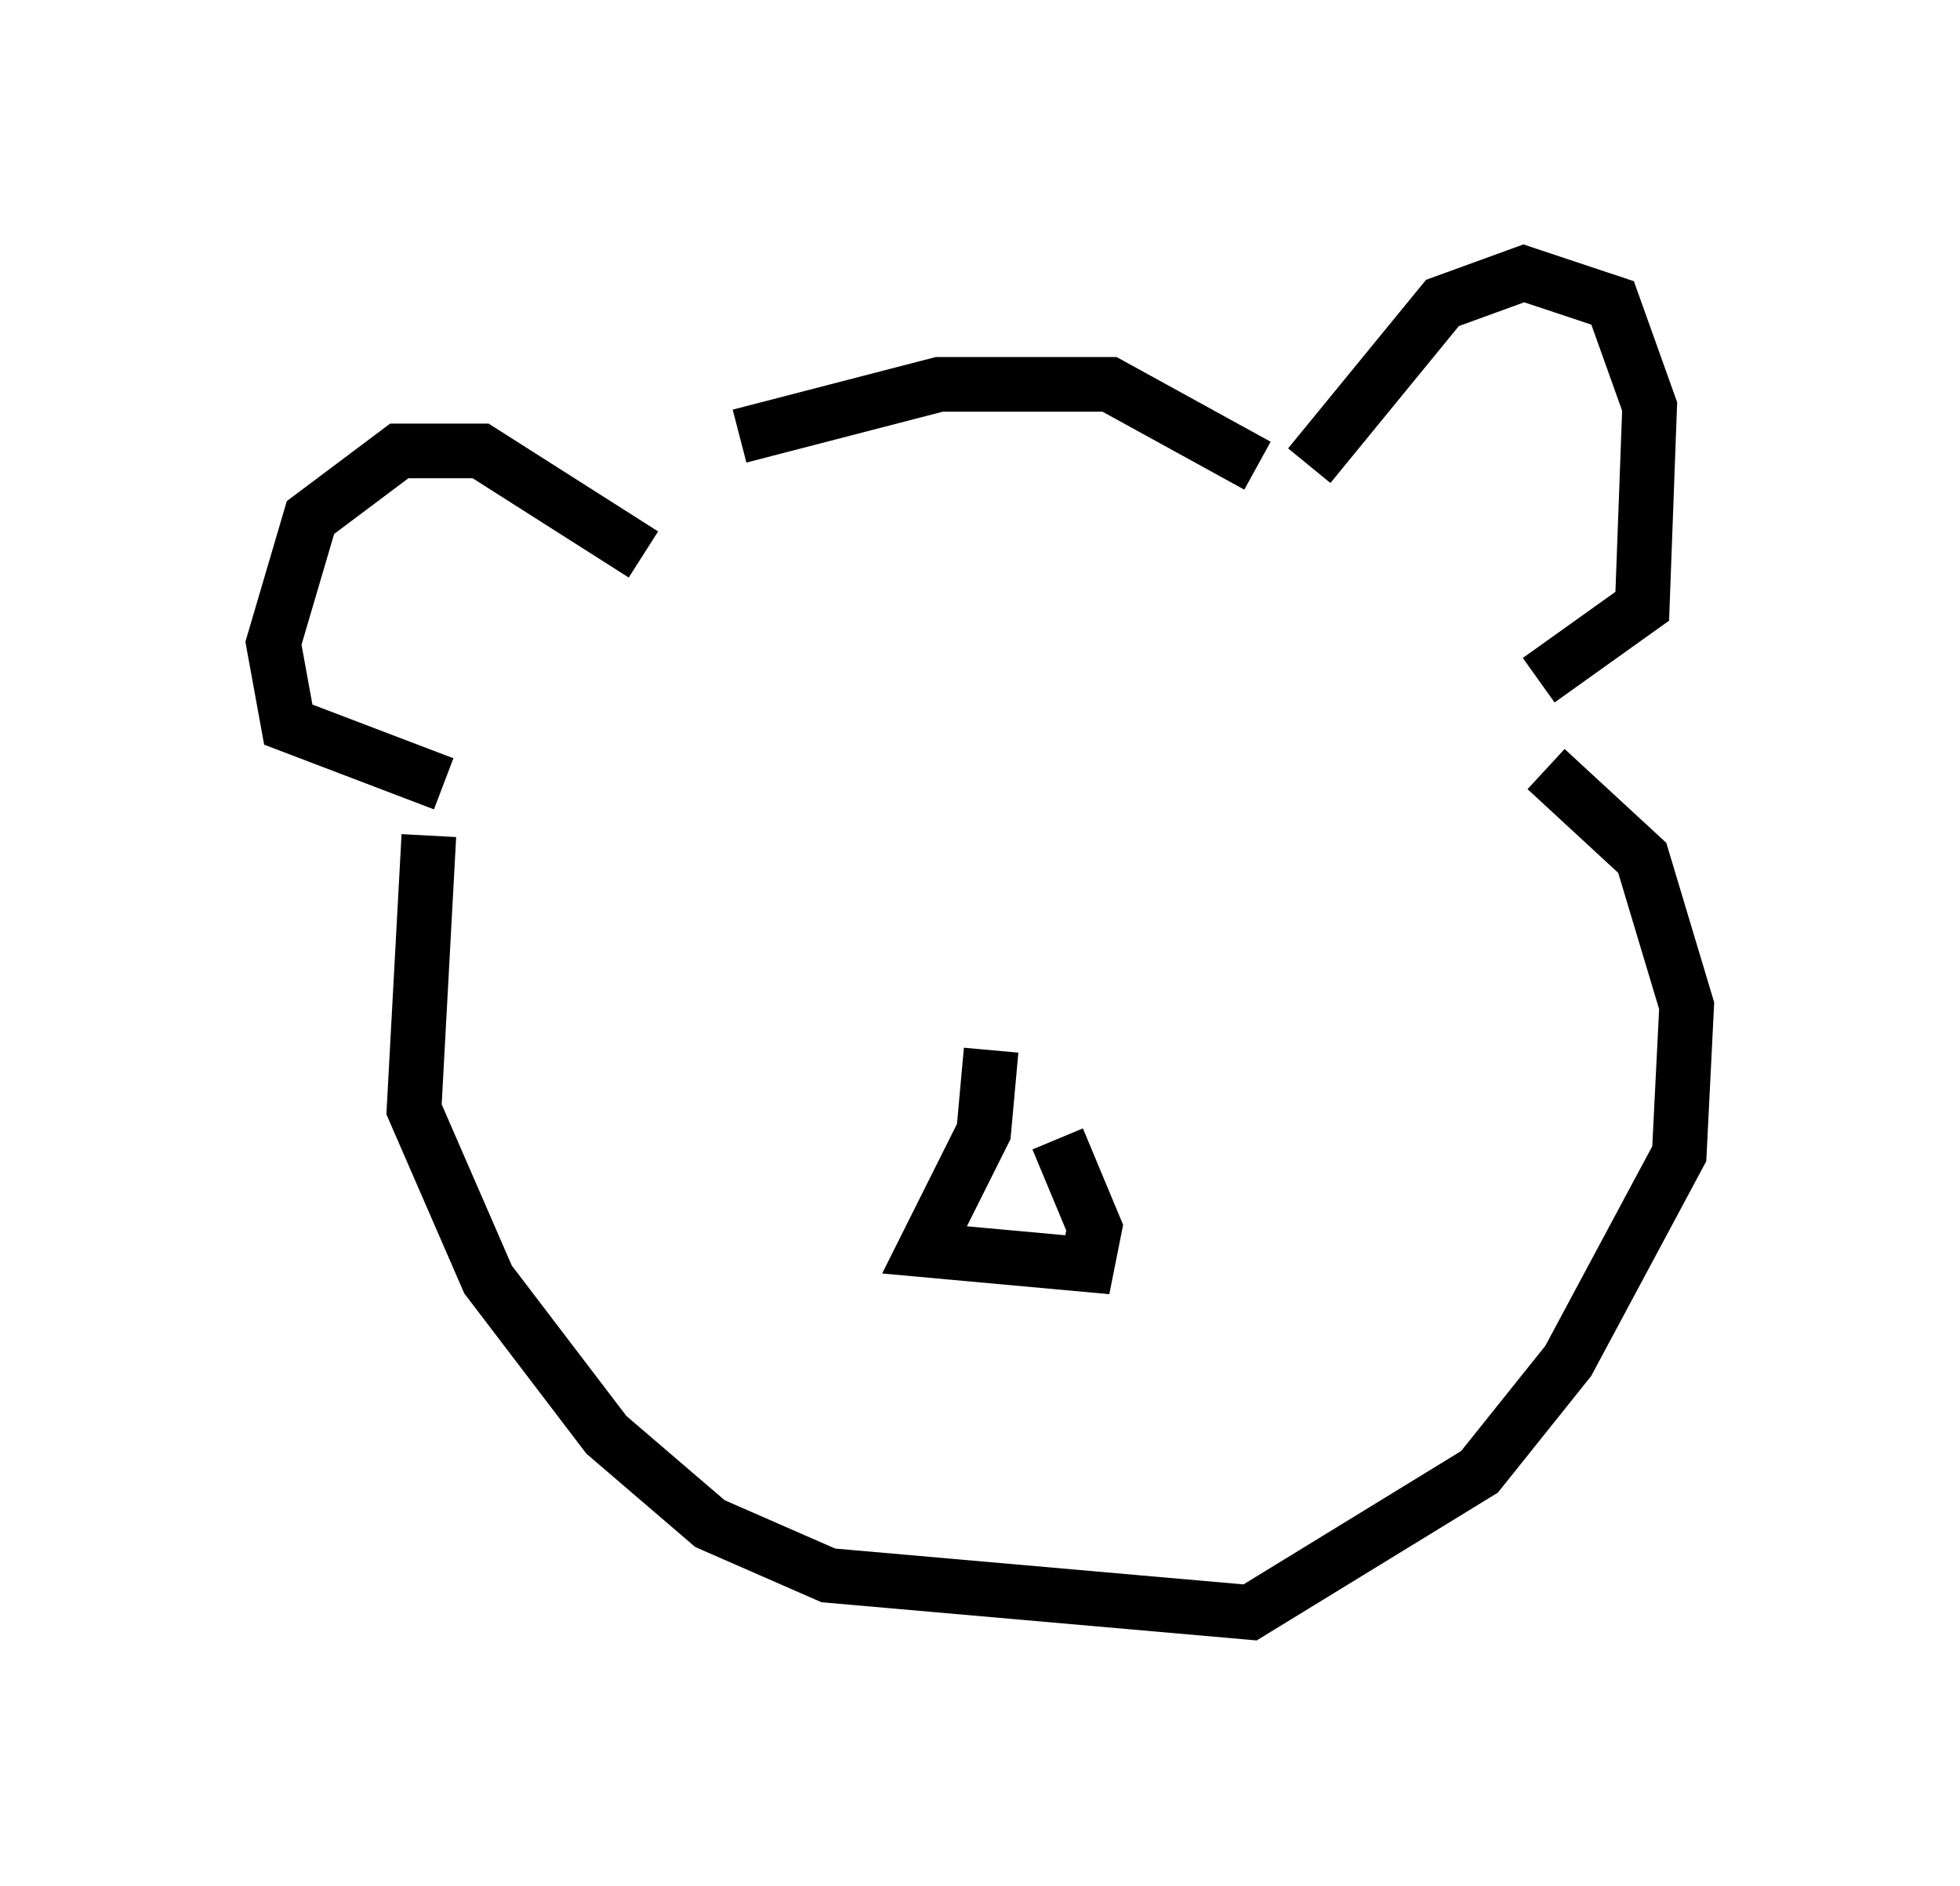<?xml version="1.0" encoding="utf-8" ?>
<svg baseProfile="full" height="34.492" version="1.1" width="35.845" xmlns="http://www.w3.org/2000/svg" xmlns:ev="http://www.w3.org/2001/xml-events" xmlns:xlink="http://www.w3.org/1999/xlink"><defs /><rect fill="white" height="34.492" width="35.845" x="0" y="0" /><path d="M11.631, 10.007 m1.894, -2.03 l3.654, -0.947 3.112, 0.0 l2.706, 1.488 m0.947, 0.0 l2.436, -2.977 1.488, -0.541 l1.624, 0.541 0.677, 1.894 l-0.135, 3.654 -1.894, 1.353 m-16.373, -2.3 l-2.977, -1.894 -1.488, 0.0 l-1.624, 1.218 -0.677, 2.3 l0.271, 1.488 2.842, 1.083 m-0.271, 0.947 l-0.271, 5.007 1.353, 3.112 l2.165, 2.842 1.894, 1.624 l2.165, 0.947 7.713, 0.677 l4.195, -2.571 1.624, -2.03 l2.03, -3.789 0.135, -2.706 l-0.812, -2.706 -1.759, -1.624 m-10.149, 5.142 l-0.135, 1.488 -1.083, 2.165 l2.977, 0.271 0.135, -0.677 l-0.677, -1.624 " fill="none" stroke="black" stroke-width="1" /></svg>